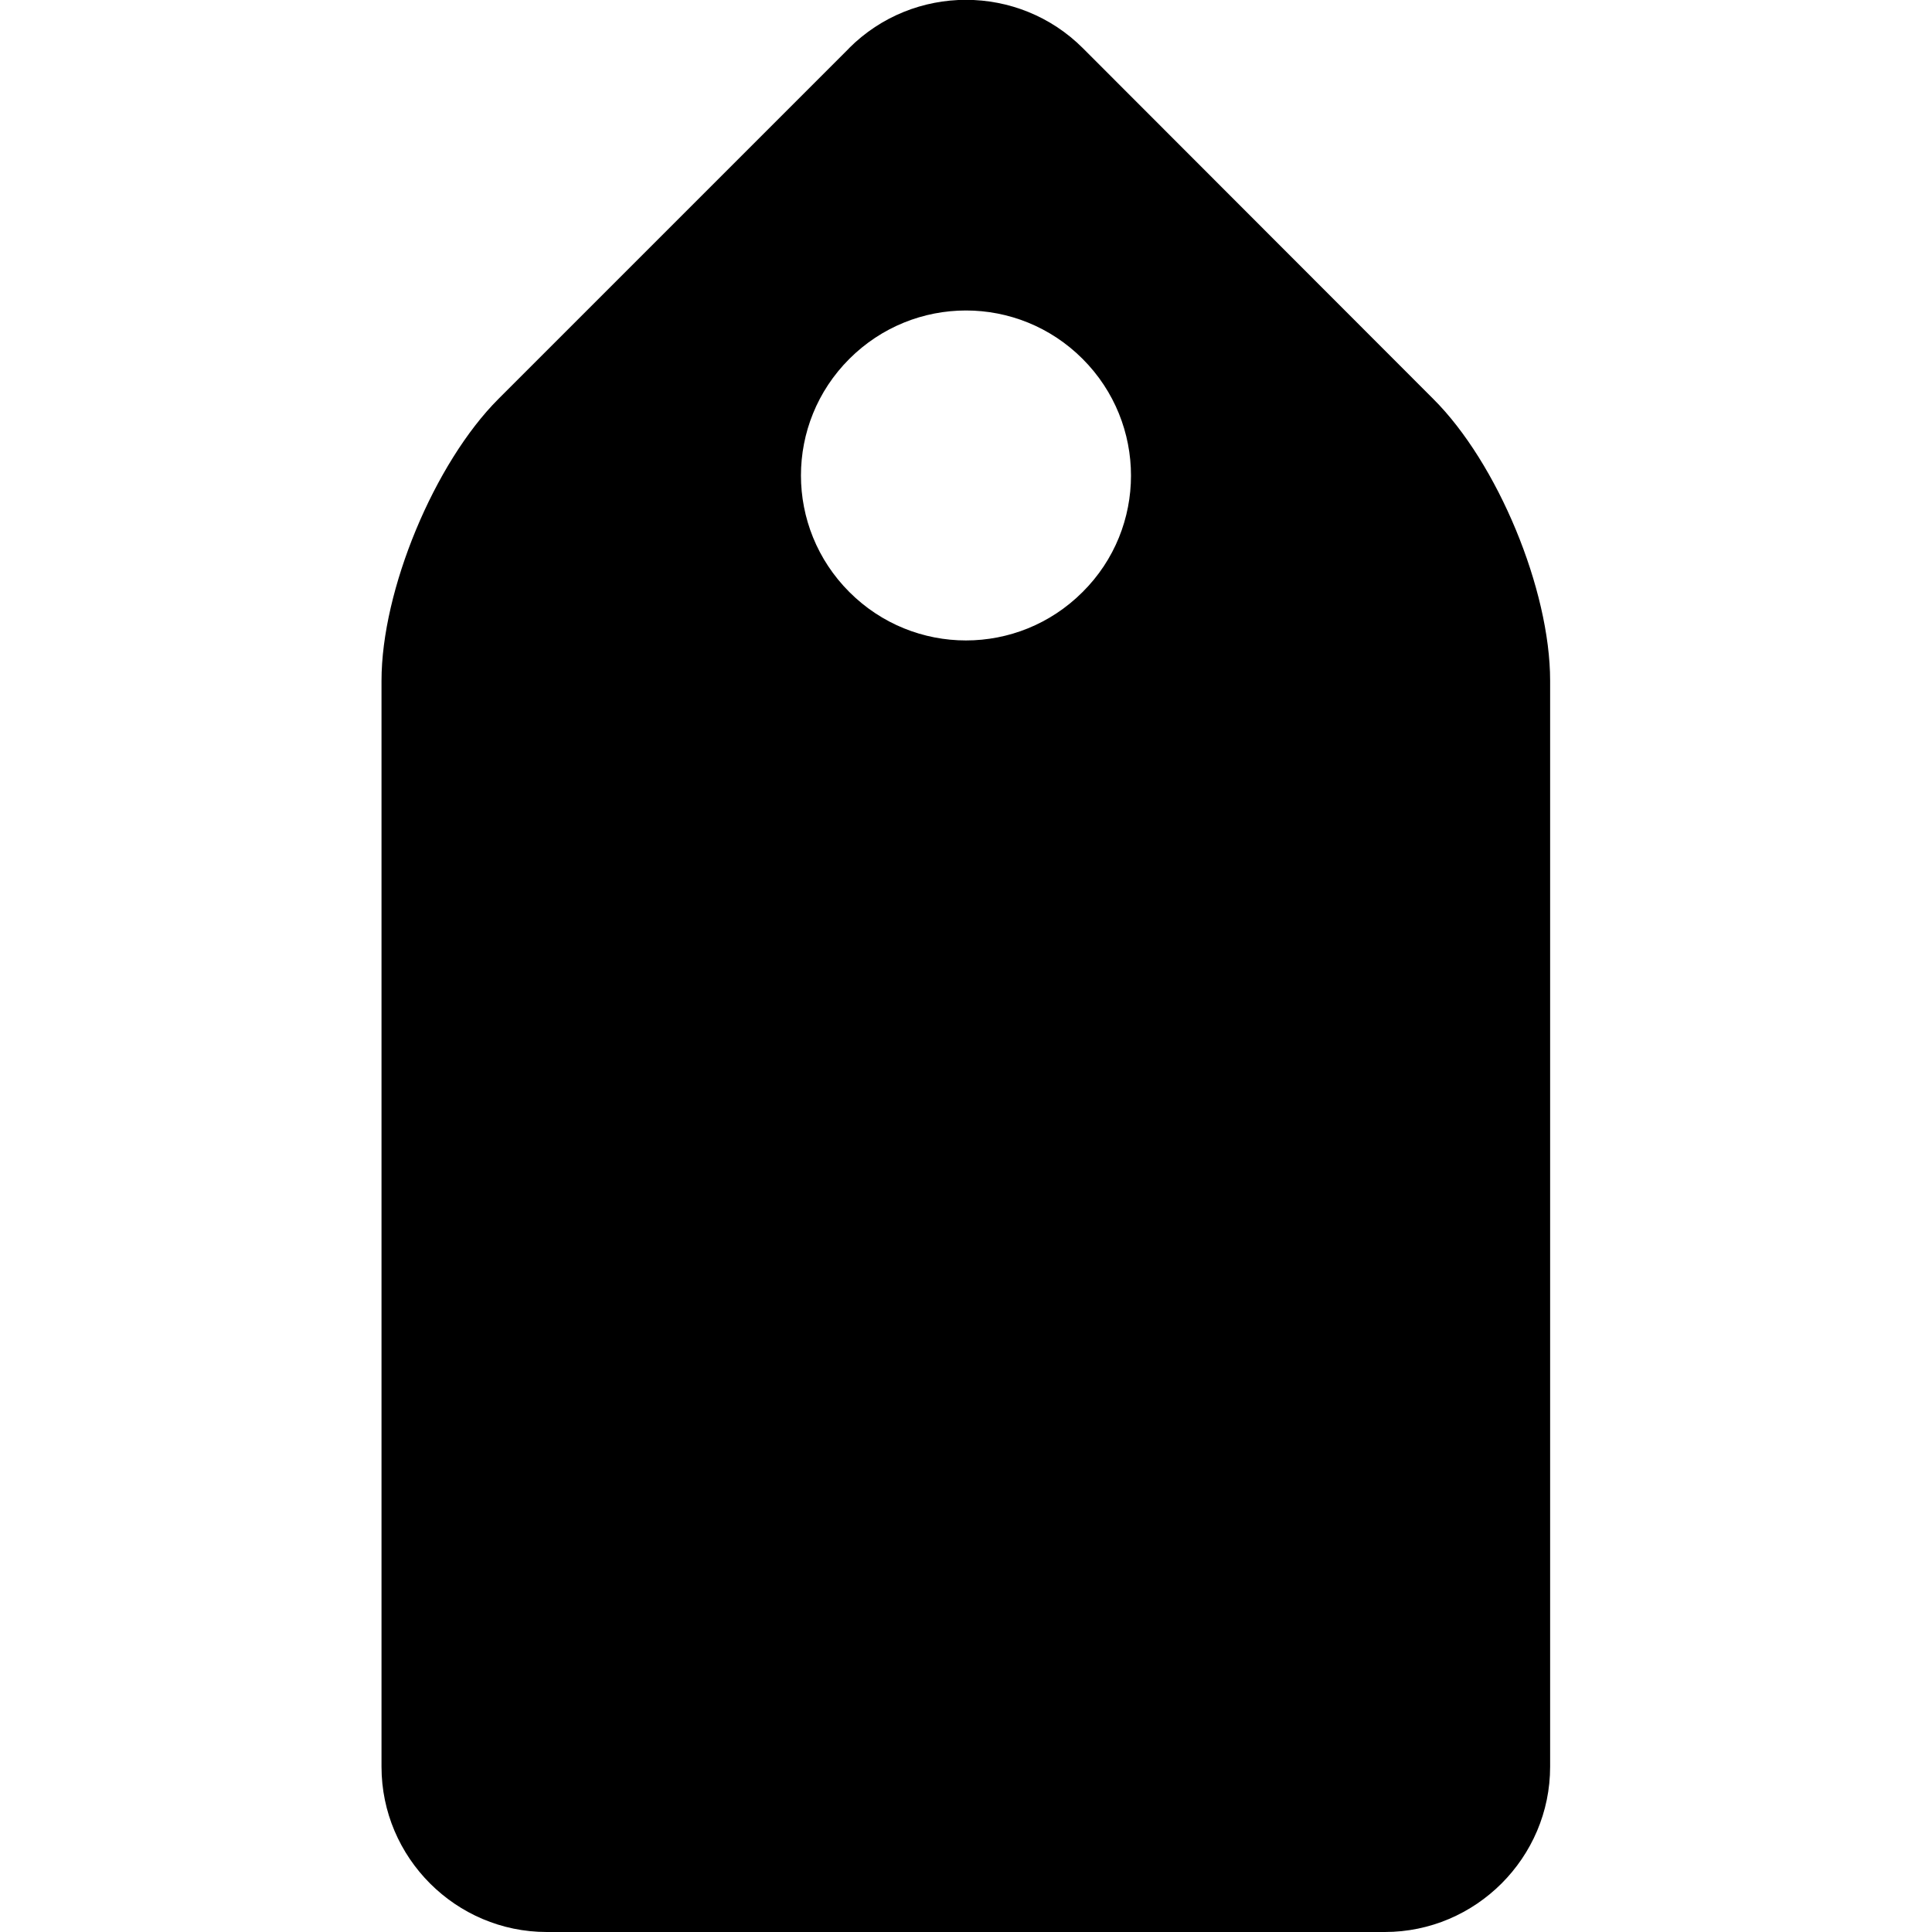 <?xml version="1.0" encoding="utf-8"?>
<!-- Generated by IcoMoon.io -->
<!DOCTYPE svg PUBLIC "-//W3C//DTD SVG 1.1//EN" "http://www.w3.org/Graphics/SVG/1.1/DTD/svg11.dtd">
<svg version="1.1" xmlns="http://www.w3.org/2000/svg" xmlns:xlink="http://www.w3.org/1999/xlink" width="32" height="32" viewBox="0 0 32 32">
<path d="M14.063 0.8l-5.806 5.806c-1.063 1.063-1.938 3.169-1.938 4.669v17.988c0 1.506 1.231 2.737 2.737 2.737h13.881c1.506 0 2.738-1.231 2.738-2.738v-17.988c0-1.506-0.869-3.606-1.938-4.669l-5.8-5.806c-1.069-1.069-2.806-1.069-3.875 0v0zM17.931 9.806c-1.069 1.069-2.794 1.069-3.863 0s-1.069-2.794 0-3.862 2.794-1.069 3.863 0c1.069 1.069 1.069 2.8 0 3.862z"></path>
</svg>
